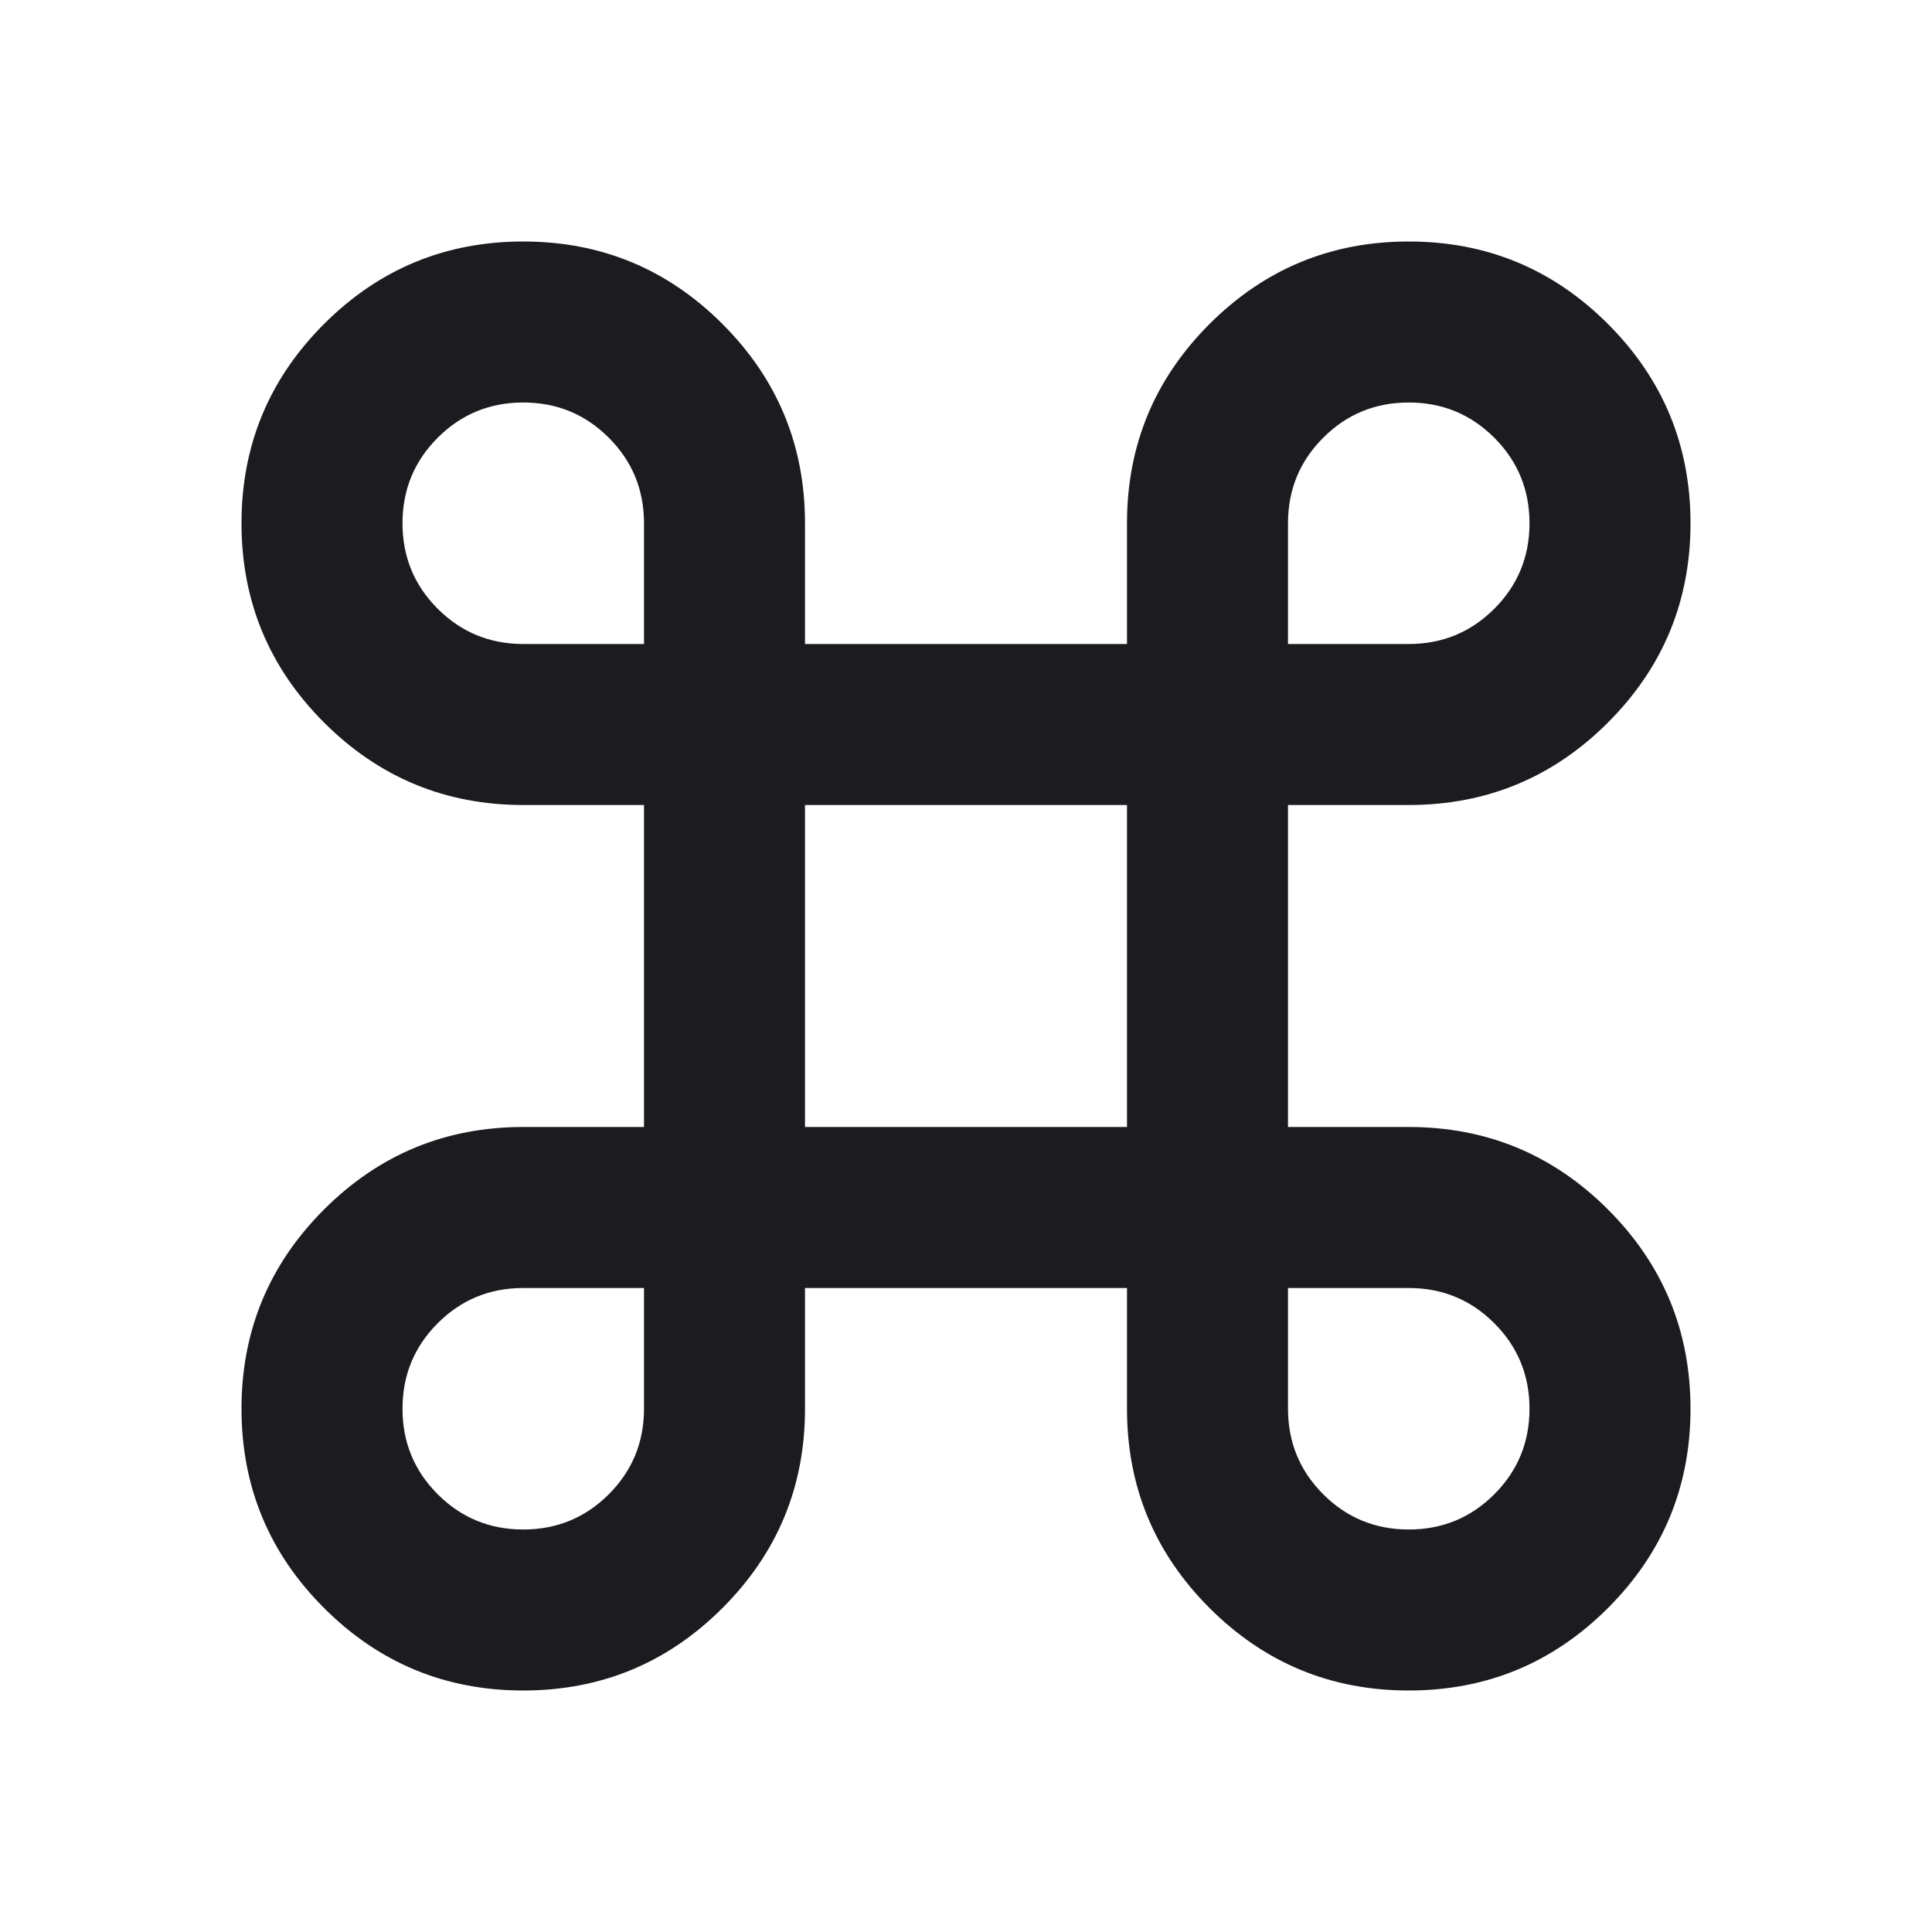 <svg width="366" height="366" viewBox="0 0 366 366" fill="none" xmlns="http://www.w3.org/2000/svg">
<mask id="mask0_51_2402" style="mask-type:alpha" maskUnits="userSpaceOnUse" x="0" y="0" width="366" height="366">
<rect width="366" height="366" fill="#D9D9D9"/>
</mask>
<g mask="url(#mask0_51_2402)">
<path d="M99.125 320.25C84.383 320.25 71.802 315.04 61.381 304.619C50.96 294.198 45.75 281.617 45.75 266.875C45.75 252.133 50.96 239.552 61.381 229.131C71.802 218.71 84.383 213.5 99.125 213.5H122V152.5H99.125C84.383 152.5 71.802 147.29 61.381 136.869C50.96 126.448 45.75 113.867 45.75 99.125C45.75 84.383 50.96 71.802 61.381 61.381C71.802 50.96 84.383 45.75 99.125 45.75C113.867 45.75 126.448 50.96 136.869 61.381C147.29 71.802 152.5 84.383 152.5 99.125V122H213.5V99.125C213.5 84.383 218.71 71.802 229.131 61.381C239.552 50.96 252.133 45.75 266.875 45.75C281.617 45.75 294.198 50.96 304.619 61.381C315.04 71.802 320.25 84.383 320.25 99.125C320.25 113.867 315.04 126.448 304.619 136.869C294.198 147.29 281.617 152.5 266.875 152.5H244V213.5H266.875C281.617 213.5 294.198 218.71 304.619 229.131C315.04 239.552 320.25 252.133 320.25 266.875C320.25 281.617 315.04 294.198 304.619 304.619C294.198 315.04 281.617 320.25 266.875 320.25C252.133 320.25 239.552 315.04 229.131 304.619C218.71 294.198 213.5 281.617 213.5 266.875V244H152.5V266.875C152.5 281.617 147.29 294.198 136.869 304.619C126.448 315.04 113.867 320.25 99.125 320.25ZM99.125 289.75C105.479 289.75 110.88 287.526 115.328 283.078C119.776 278.63 122 273.229 122 266.875V244H99.125C92.771 244 87.37 246.224 82.922 250.672C78.474 255.12 76.25 260.521 76.25 266.875C76.25 273.229 78.474 278.63 82.922 283.078C87.37 287.526 92.771 289.75 99.125 289.75ZM266.875 289.75C273.229 289.75 278.63 287.526 283.078 283.078C287.526 278.63 289.75 273.229 289.75 266.875C289.75 260.521 287.526 255.12 283.078 250.672C278.63 246.224 273.229 244 266.875 244H244V266.875C244 273.229 246.224 278.63 250.672 283.078C255.12 287.526 260.521 289.75 266.875 289.75ZM152.5 213.5H213.5V152.5H152.5V213.5ZM99.125 122H122V99.125C122 92.771 119.776 87.37 115.328 82.922C110.88 78.474 105.479 76.25 99.125 76.25C92.771 76.25 87.37 78.474 82.922 82.922C78.474 87.37 76.25 92.771 76.25 99.125C76.25 105.479 78.474 110.88 82.922 115.328C87.37 119.776 92.771 122 99.125 122ZM244 122H266.875C273.229 122 278.63 119.776 283.078 115.328C287.526 110.88 289.75 105.479 289.75 99.125C289.75 92.771 287.526 87.37 283.078 82.922C278.63 78.474 273.229 76.25 266.875 76.25C260.521 76.25 255.12 78.474 250.672 82.922C246.224 87.37 244 92.771 244 99.125V122Z" fill="#1C1B1F"/>
</g>
</svg>
